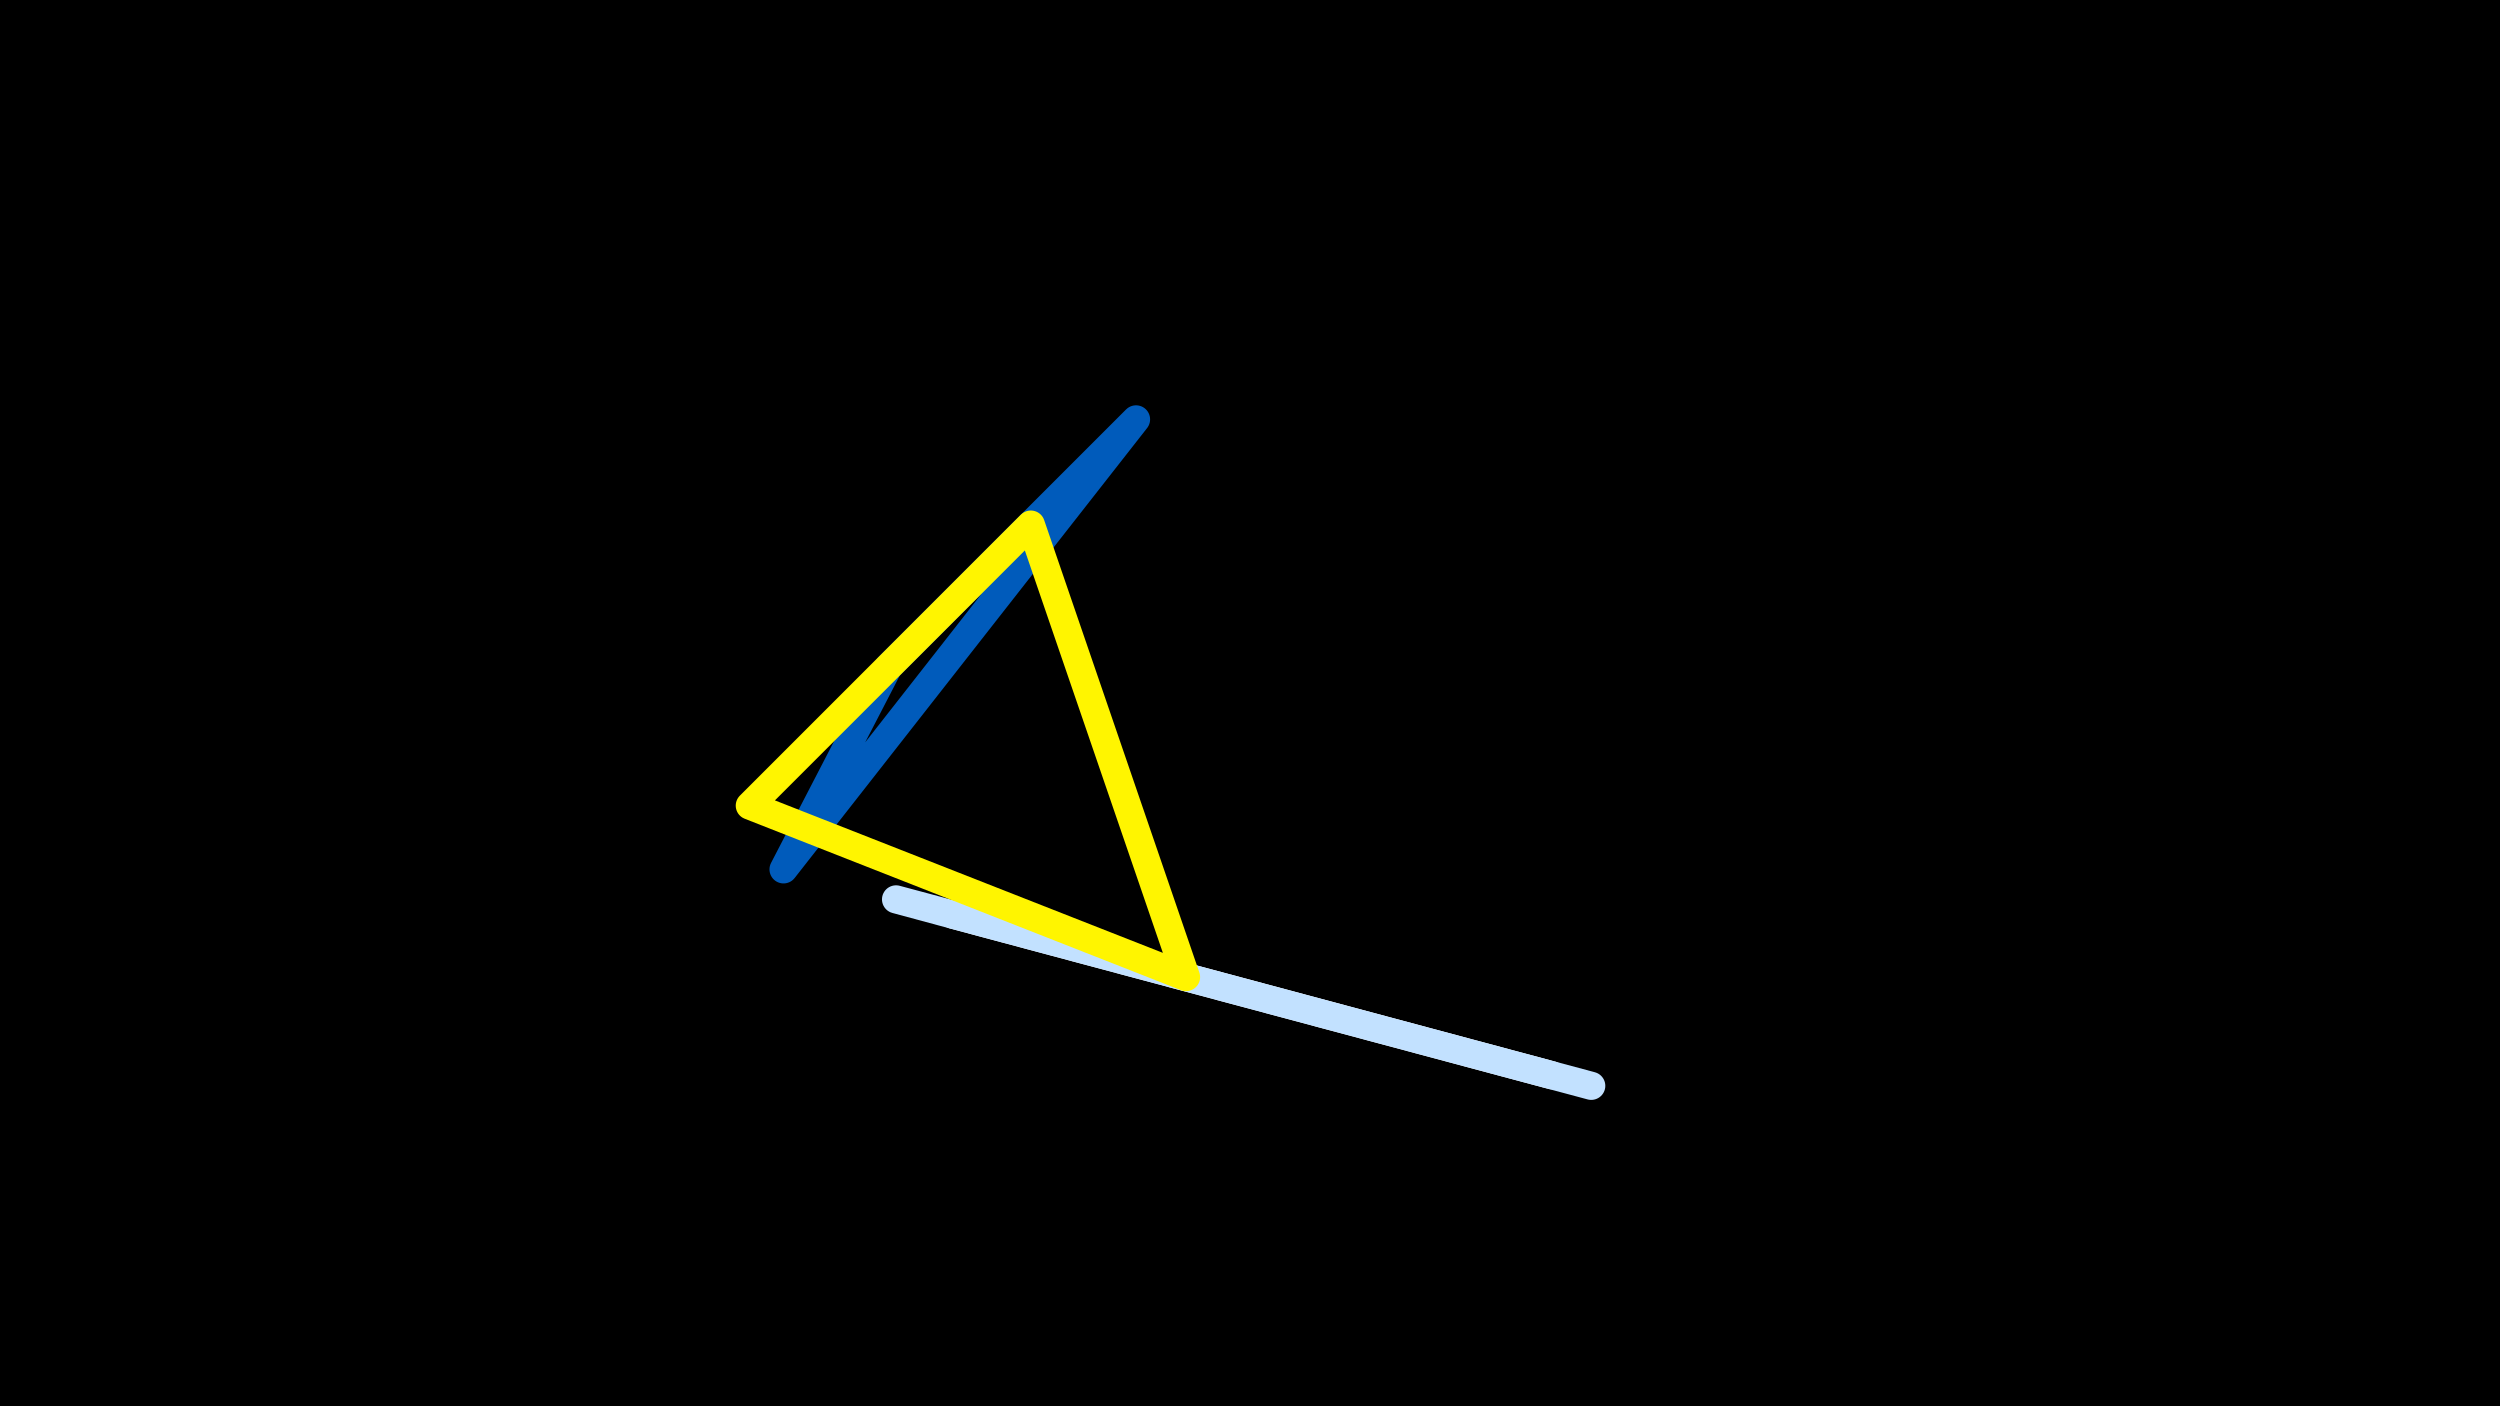 <svg width="1200" height="675" viewBox="-500 -500 1200 675" xmlns="http://www.w3.org/2000/svg"><rect x="-500" y="-500" width="1200" height="675" fill="#333333" stroke="none"/><path d="M-500,-500H1200V675H-1200Z" fill="#000"/><style>path{stroke-width:13.5; stroke-linejoin:round}</style><path d="M244.8 16.1l-237.8-63.8-49.5-13.2zZ" fill="none" stroke="#fff"/><path d="M-73.6-179.8l118.9-118.9-169.2 216zZ" fill="none" stroke="#005bbb"/><path d="M-47.7-62.3l-22.2-6 333.7 89.5zZ" fill="none" stroke="#c2e1ff"/><path d="M-140.1-113.3l134.9-134.9 74.5 217.2zZ" fill="none" stroke="#fff500"/></svg>